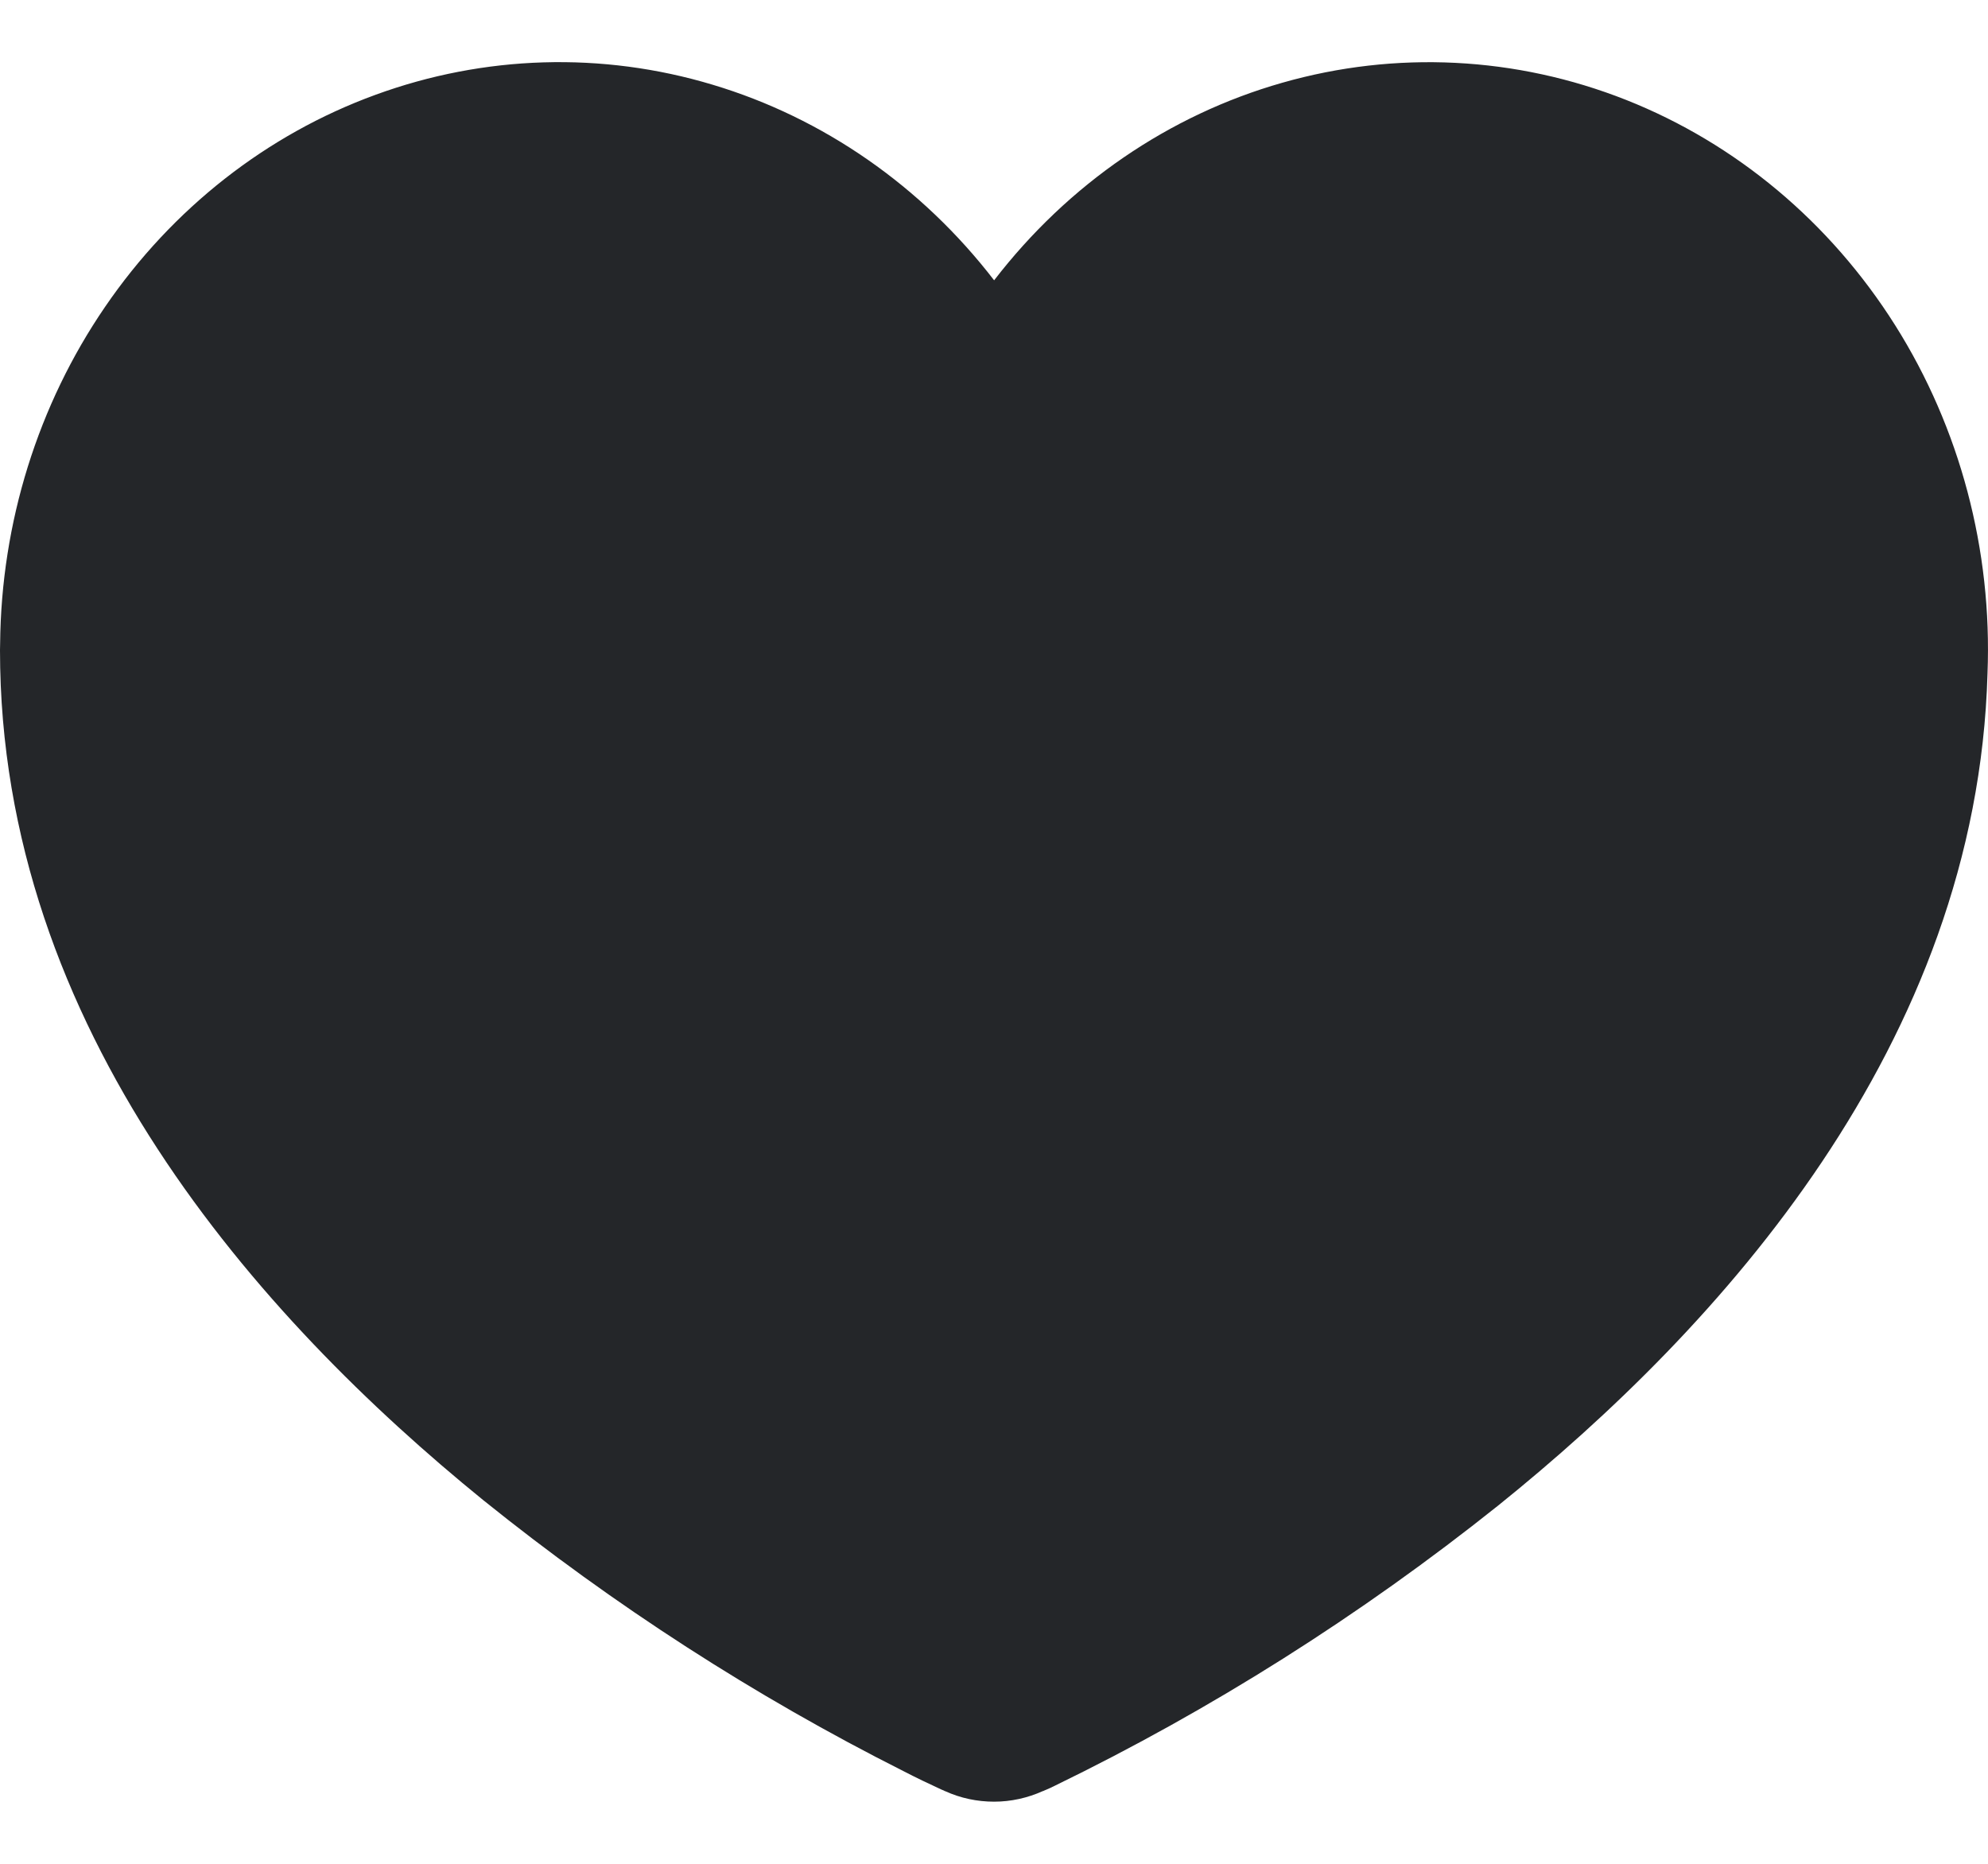 <svg width="16" height="15" viewBox="0 0 16 15" fill="none" xmlns="http://www.w3.org/2000/svg">
<path d="M0.001 5.179C0.01 4.206 0.305 3.259 0.846 2.469C1.387 1.678 2.147 1.082 3.022 0.763C3.897 0.443 4.845 0.414 5.736 0.682C6.627 0.949 7.418 1.499 8.001 2.256C8.596 1.483 9.407 0.926 10.32 0.666C11.233 0.405 12.202 0.454 13.087 0.804C13.973 1.155 14.73 1.789 15.253 2.618C15.775 3.446 16.035 4.427 15.996 5.42C15.912 8.408 13.839 10.684 12.056 12.118C10.948 13.002 9.752 13.758 8.489 14.372C8.462 14.386 8.438 14.396 8.422 14.403L8.403 14.411L8.398 14.414H8.395C8.271 14.47 8.137 14.5 8.001 14.5C7.865 14.5 7.731 14.472 7.606 14.415H7.603L7.598 14.411L7.578 14.403C7.474 14.355 7.371 14.306 7.269 14.253C6.074 13.651 4.941 12.92 3.889 12.073C2.087 10.609 0 8.282 0 5.232L0.001 5.179Z" fill="#242629"/>
</svg>
